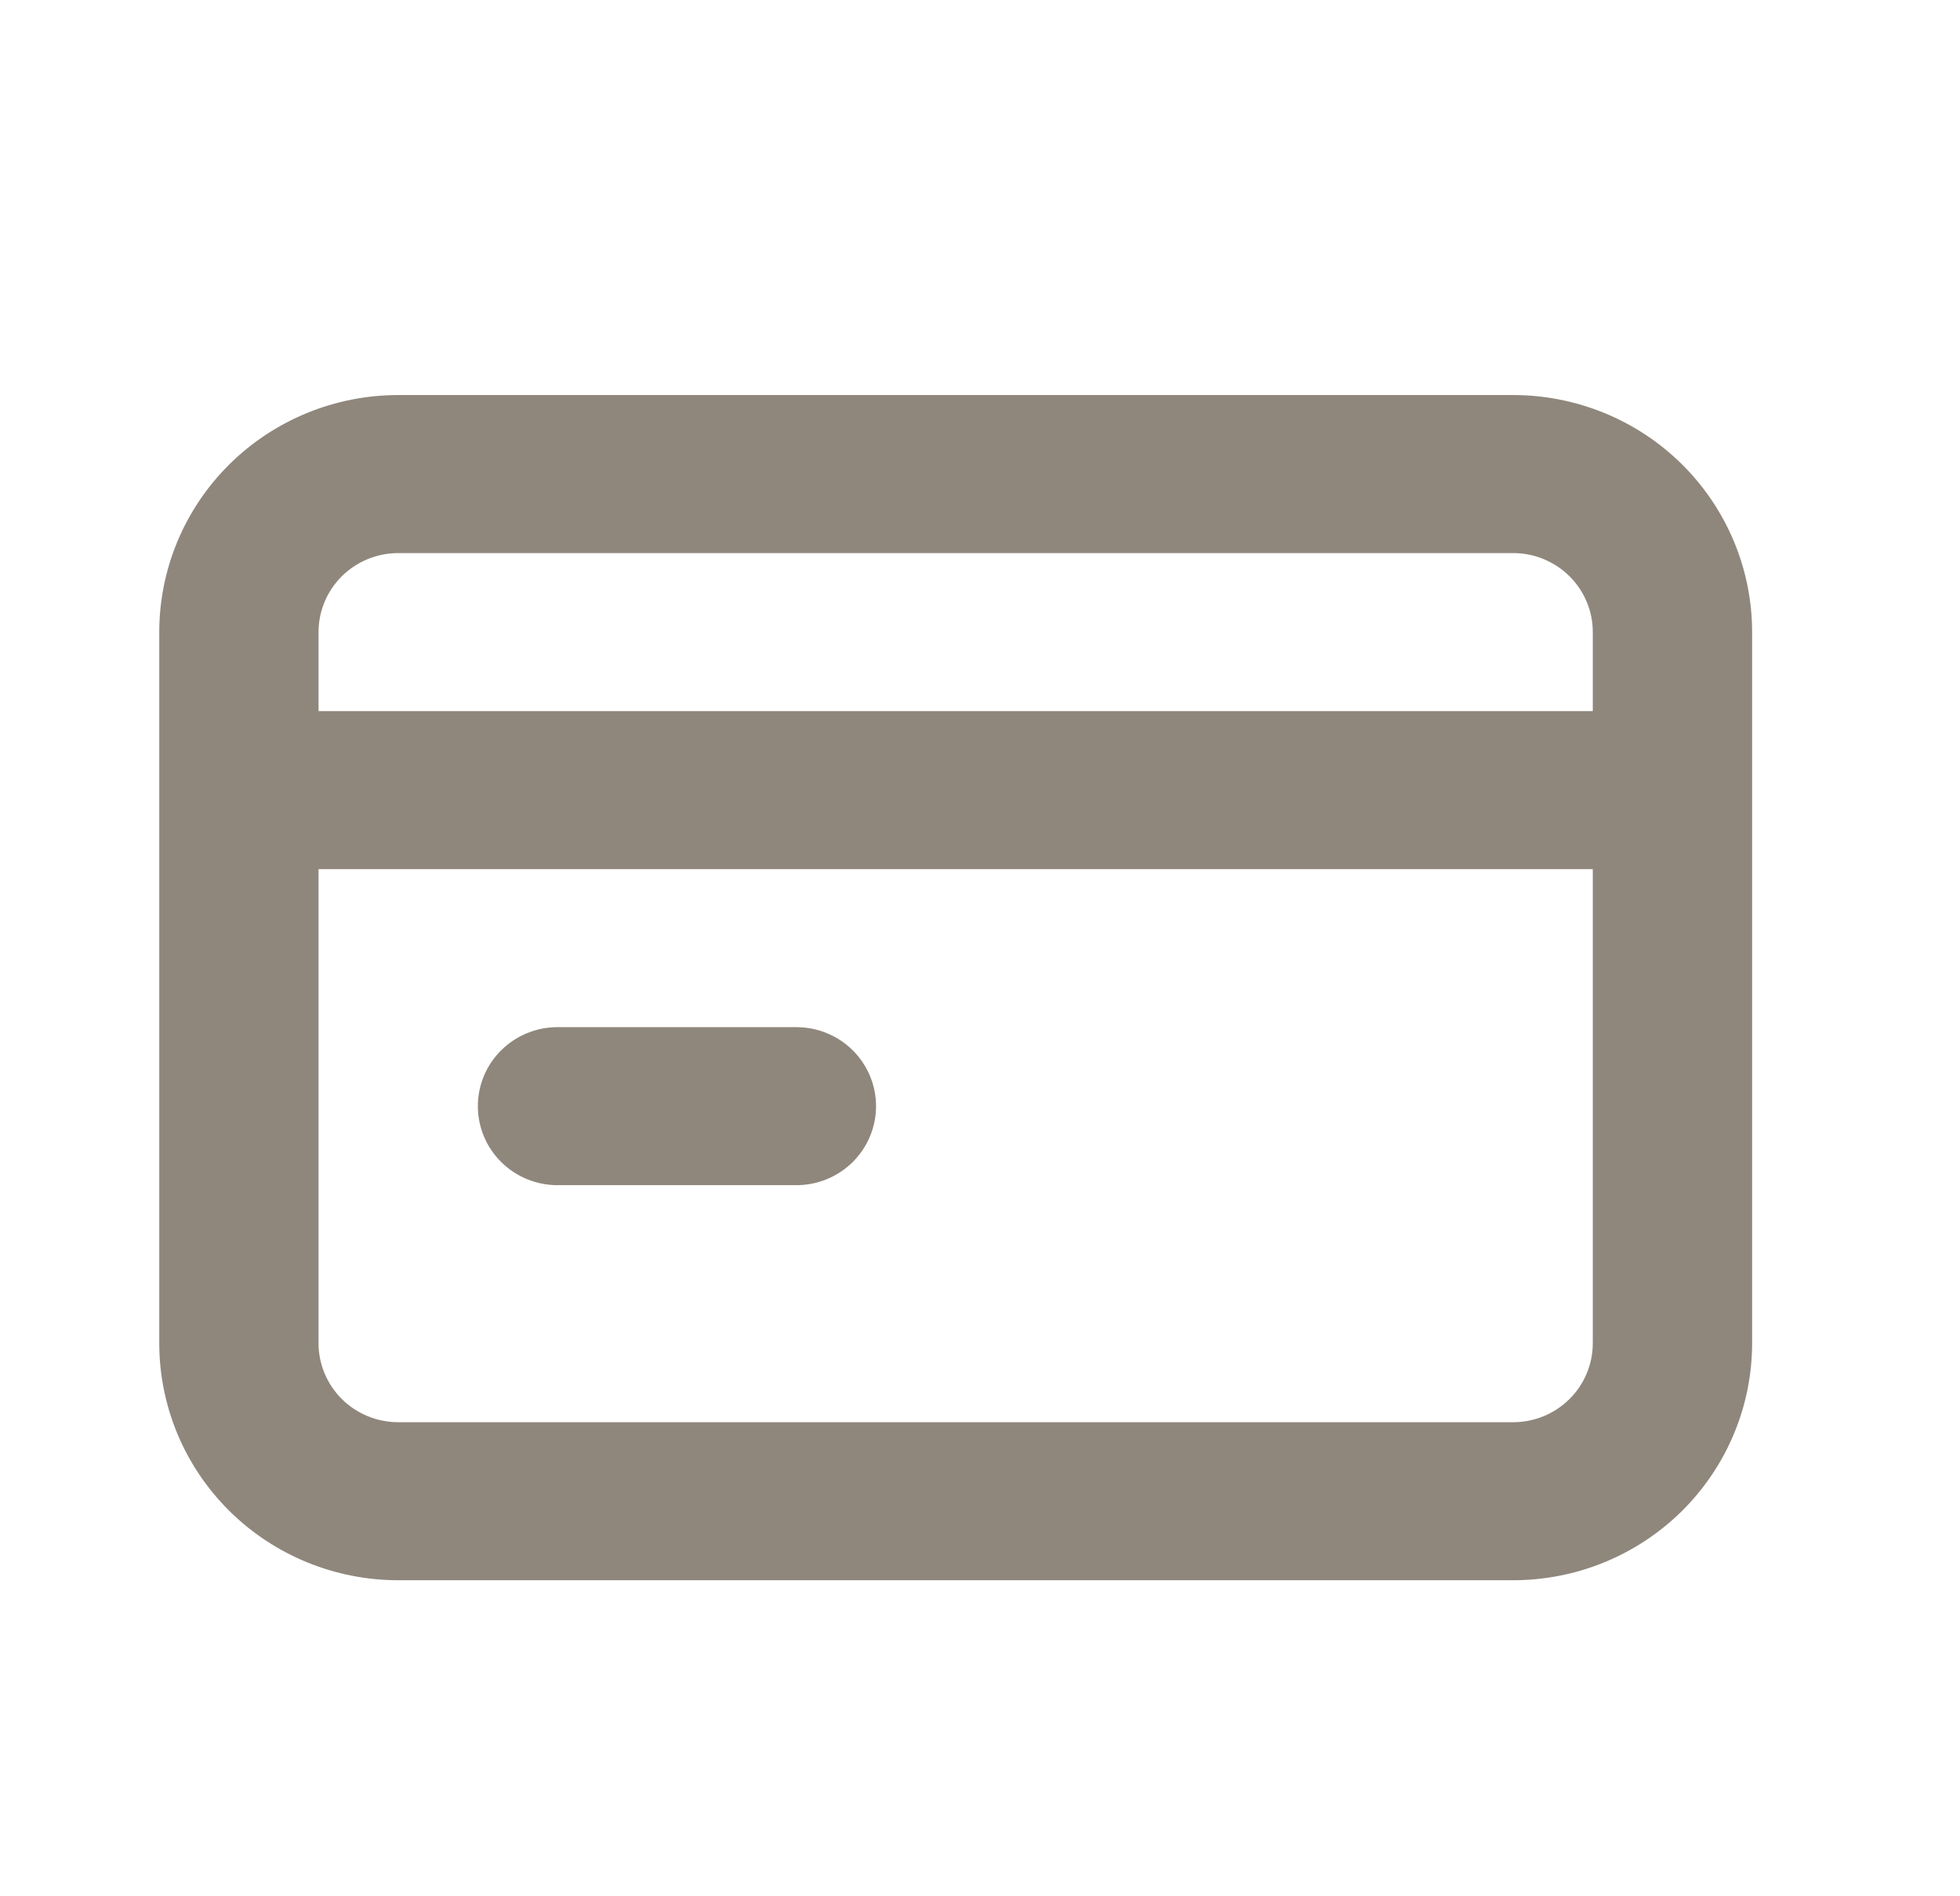 <svg width="31" height="30" viewBox="0 0 31 30" fill="none" xmlns="http://www.w3.org/2000/svg">
<path d="M8.817 18.75H12.596C12.93 18.75 13.251 18.618 13.487 18.384C13.723 18.149 13.856 17.831 13.856 17.5C13.856 17.169 13.723 16.851 13.487 16.616C13.251 16.382 12.93 16.25 12.596 16.25H8.817C8.483 16.25 8.163 16.382 7.927 16.616C7.69 16.851 7.558 17.169 7.558 17.5C7.558 17.831 7.69 18.149 7.927 18.384C8.163 18.618 8.483 18.75 8.817 18.75ZM23.933 6.25H6.298C5.296 6.25 4.335 6.645 3.626 7.348C2.917 8.052 2.519 9.005 2.519 10V21.25C2.519 22.245 2.917 23.198 3.626 23.902C4.335 24.605 5.296 25 6.298 25H23.933C24.935 25 25.896 24.605 26.605 23.902C27.313 23.198 27.712 22.245 27.712 21.25V10C27.712 9.005 27.313 8.052 26.605 7.348C25.896 6.645 24.935 6.25 23.933 6.25ZM25.192 21.25C25.192 21.581 25.06 21.899 24.823 22.134C24.587 22.368 24.267 22.5 23.933 22.5H6.298C5.964 22.5 5.644 22.368 5.407 22.134C5.171 21.899 5.038 21.581 5.038 21.25V13.75H25.192V21.25ZM25.192 11.25H5.038V10C5.038 9.668 5.171 9.351 5.407 9.116C5.644 8.882 5.964 8.75 6.298 8.75H23.933C24.267 8.75 24.587 8.882 24.823 9.116C25.06 9.351 25.192 9.668 25.192 10V11.25Z" fill="#8F877C"/>
</svg>
